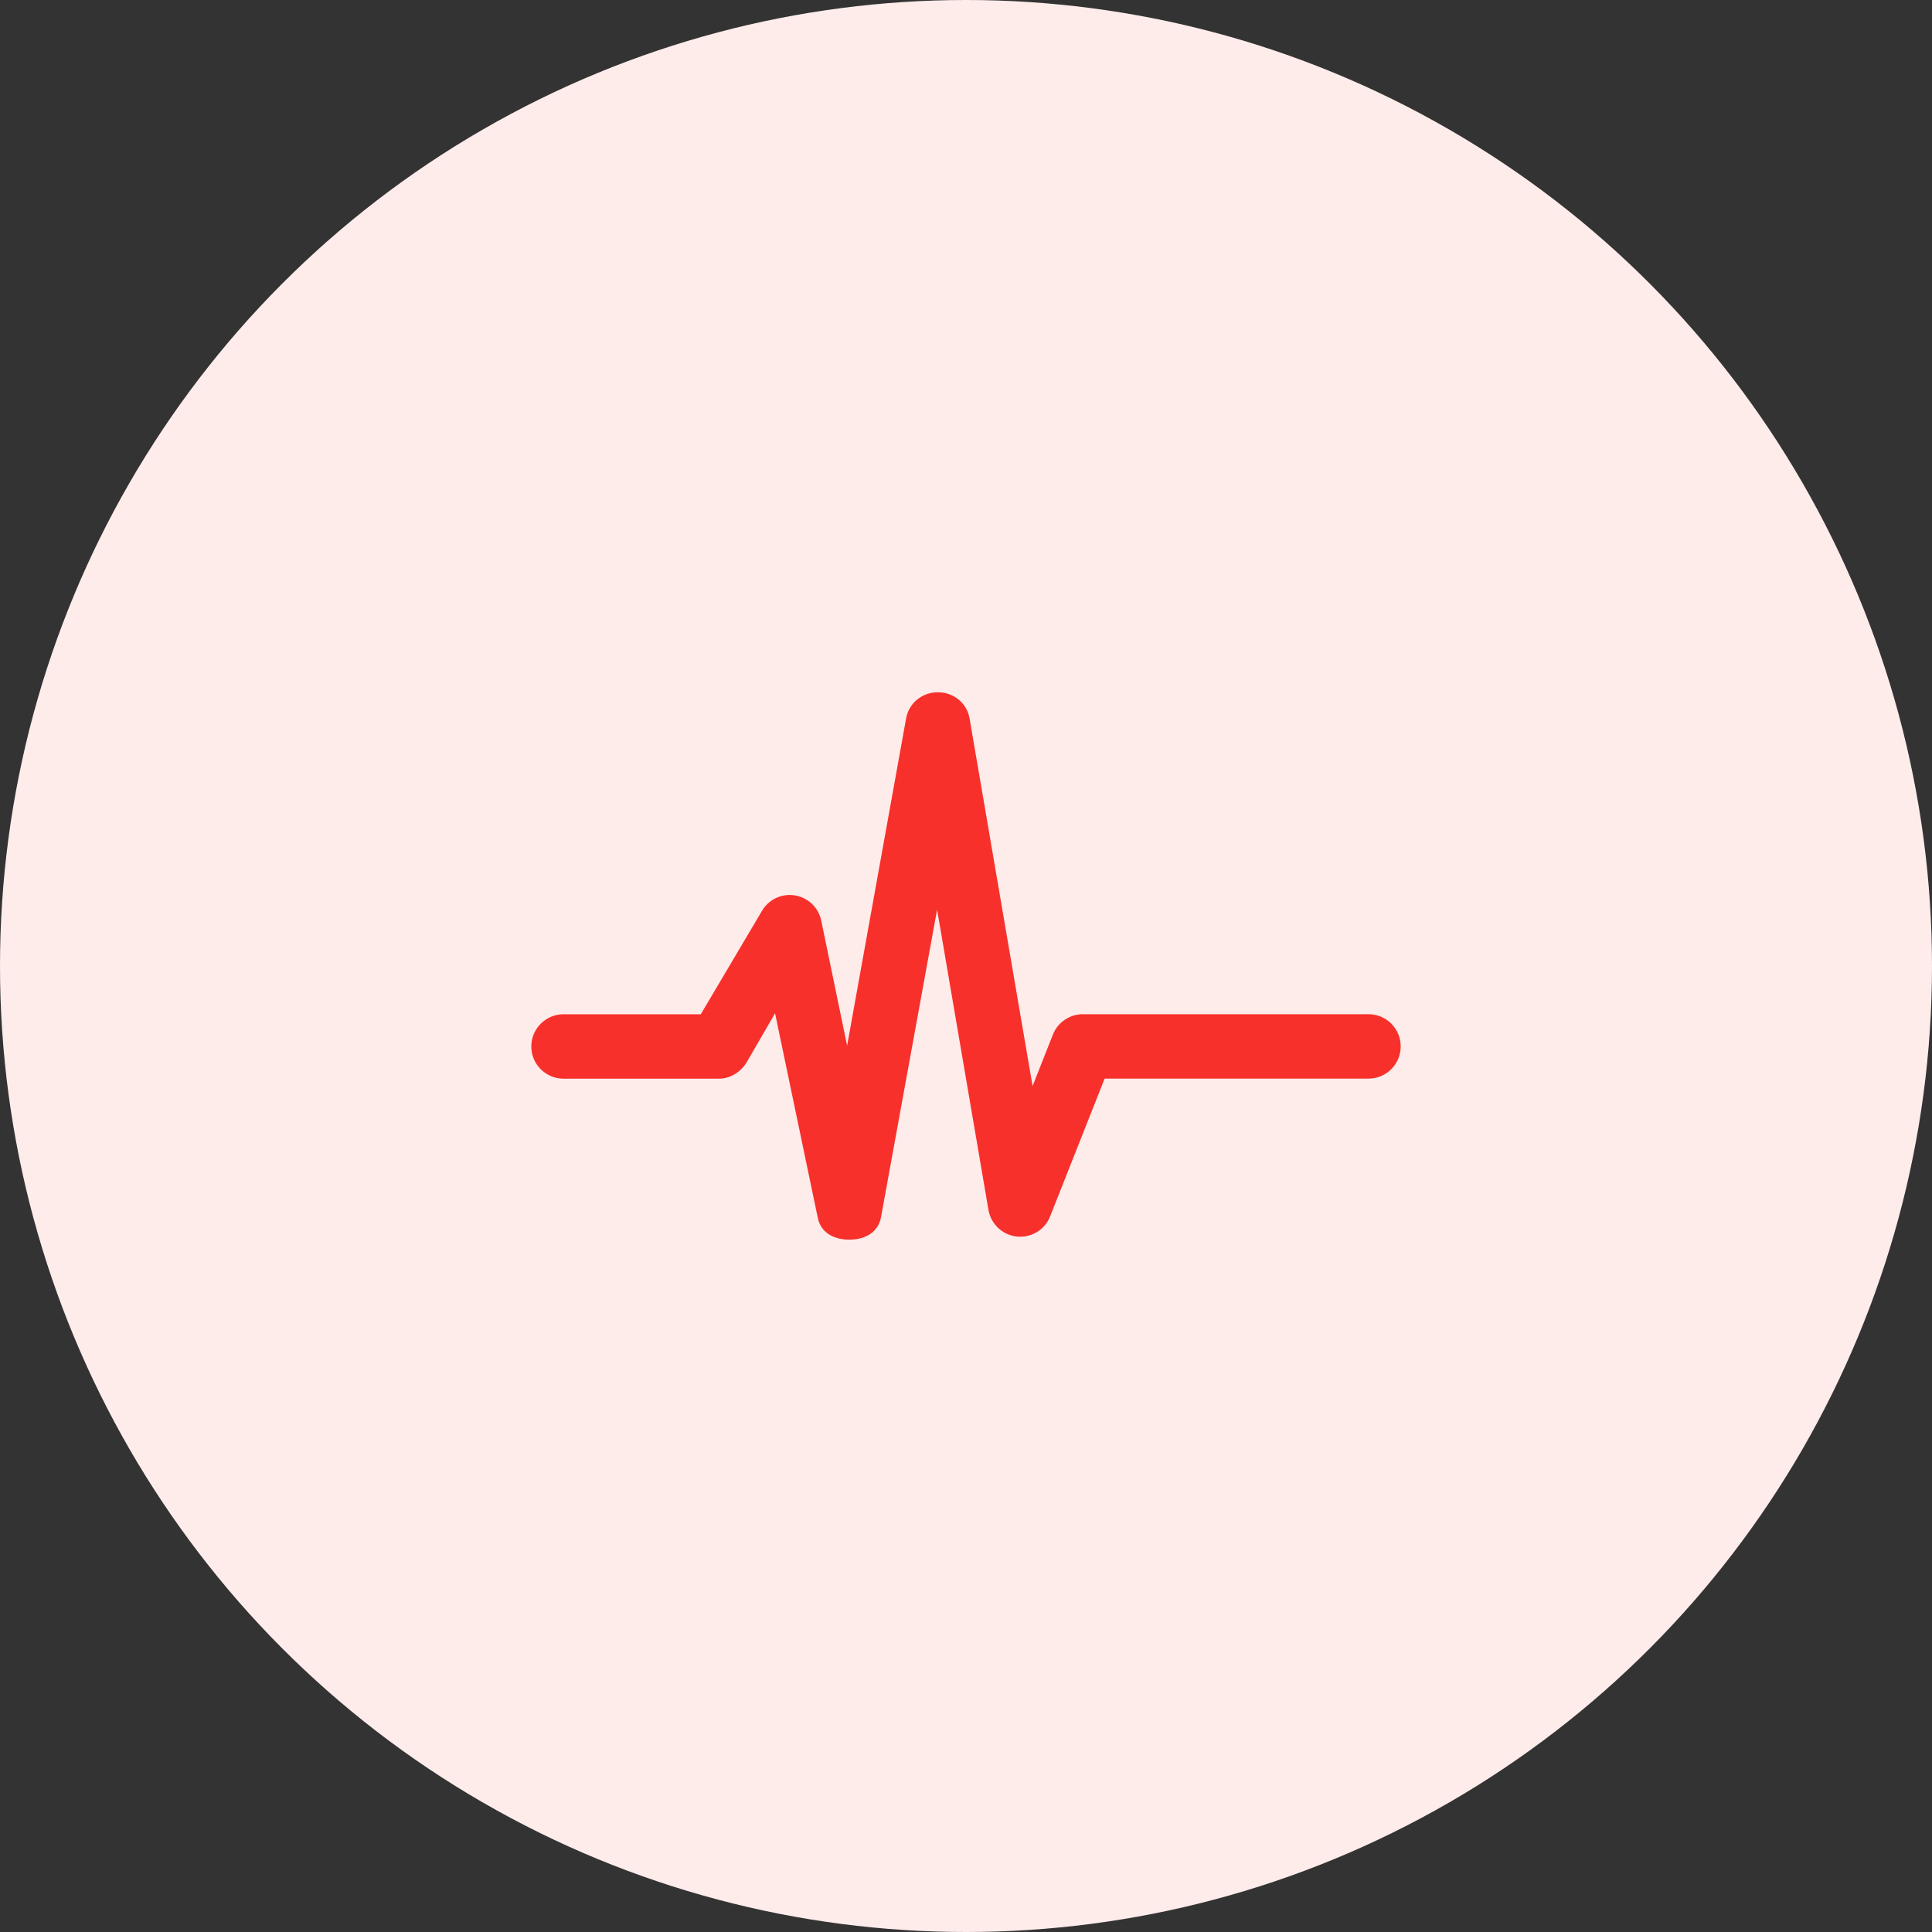 <svg width="80" height="80" viewBox="0 0 80 80" fill="none" xmlns="http://www.w3.org/2000/svg">
<rect x="0" y="0" width="80" height="80" fill="#333333" stroke="none"/>
<circle cx="40" cy="40" r="40" fill="#FEECEB"/>
<path d="M35.17 51.332C34.539 51.332 33.992 51.051 33.864 50.433L32.094 41.958L30.928 43.97C30.689 44.377 30.251 44.665 29.78 44.665H23.334C22.598 44.665 22 44.068 22 43.334C22 42.597 22.598 41.998 23.334 41.998H29.018L31.553 37.715C31.833 37.242 32.37 36.985 32.919 37.078C33.462 37.168 33.895 37.583 34.006 38.122L35.077 43.3L37.521 29.742C37.636 29.107 38.188 28.666 38.834 28.666C38.835 28.666 38.839 28.666 38.84 28.666C39.487 28.666 40.04 29.115 40.149 29.752L42.757 44.971L43.596 42.845C43.795 42.335 44.288 41.996 44.835 41.996H56.666C57.402 41.996 58 42.592 58 43.331C58 44.065 57.404 44.664 56.666 44.664H45.74L43.484 50.367C43.266 50.923 42.71 51.26 42.106 51.203C41.514 51.139 41.032 50.69 40.93 50.1L38.803 37.666L36.482 50.395C36.369 51.025 35.826 51.33 35.187 51.33C35.182 51.332 35.176 51.332 35.17 51.332Z" fill="#F7302B"/>
</svg>
